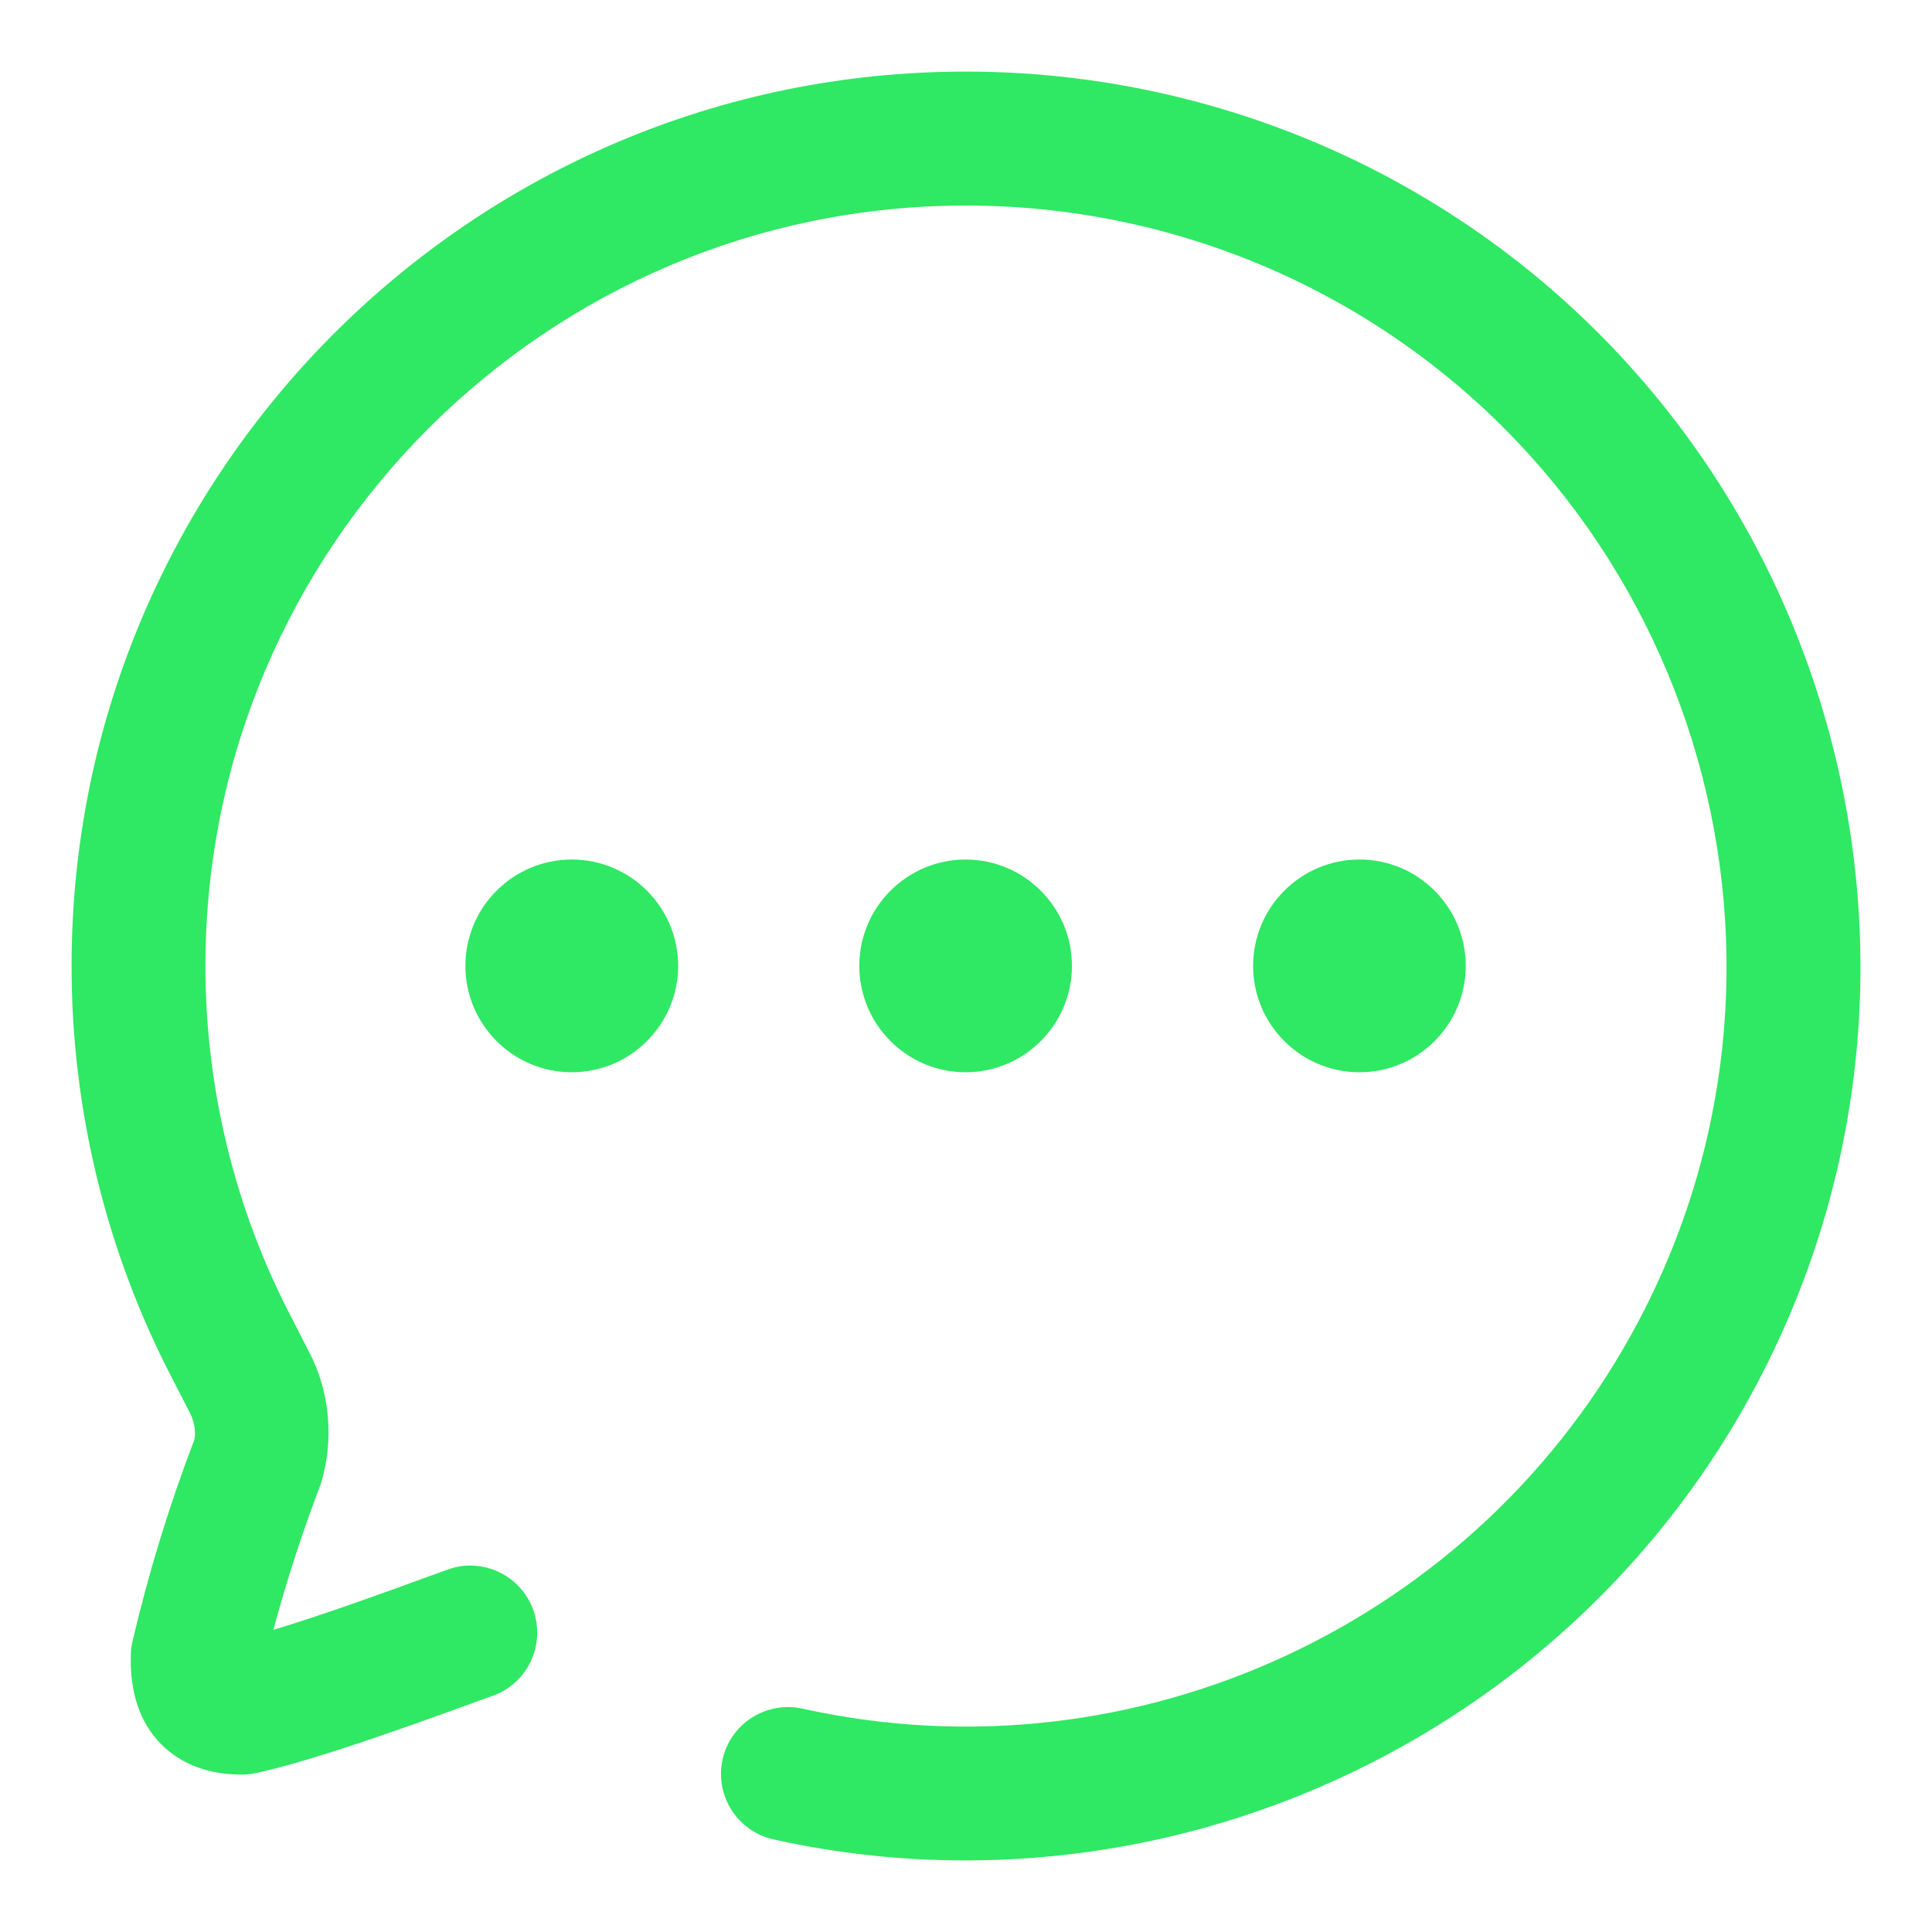 <svg width="18" height="18" viewBox="0 0 18 18" fill="none" xmlns="http://www.w3.org/2000/svg">
<path fill-rule="evenodd" clip-rule="evenodd" d="M9.006 0.667C10.354 0.667 11.697 0.999 12.89 1.628C16.953 3.772 18.515 8.821 16.373 12.885C14.912 15.657 12.035 17.333 8.996 17.333C8.402 17.333 7.803 17.27 7.206 17.137C6.87 17.062 6.658 16.729 6.732 16.393C6.806 16.057 7.139 15.846 7.477 15.919C10.581 16.609 13.785 15.119 15.269 12.303C17.091 8.848 15.762 4.555 12.308 2.732C11.294 2.197 10.152 1.915 9.005 1.915H8.997C5.092 1.915 1.914 5.093 1.914 8.999C1.913 10.137 2.19 11.27 2.716 12.276L2.876 12.589C3.072 12.956 3.116 13.412 2.989 13.824C2.813 14.287 2.667 14.737 2.547 15.185C3.015 15.044 3.587 14.836 4 14.685L4.17 14.624C4.49 14.505 4.851 14.674 4.968 14.999C5.085 15.323 4.917 15.681 4.594 15.798L4.426 15.858L4.398 15.869C3.783 16.092 2.954 16.392 2.392 16.518C2.344 16.528 2.292 16.535 2.244 16.533C1.861 16.533 1.627 16.378 1.499 16.248C1.302 16.047 1.208 15.766 1.219 15.412C1.22 15.372 1.225 15.33 1.235 15.29C1.383 14.658 1.576 14.028 1.809 13.418C1.826 13.359 1.816 13.251 1.768 13.161L1.608 12.849C0.992 11.67 0.665 10.336 0.667 8.998C0.667 4.404 4.404 0.667 8.996 0.667H9.006ZM4.336 8.999C4.336 8.452 4.78 8.008 5.327 8.008C5.874 8.008 6.318 8.452 6.318 8.999C6.318 9.545 5.874 9.99 5.327 9.99C4.78 9.99 4.336 9.545 4.336 8.999ZM9.987 8.999C9.987 8.453 9.543 8.008 8.996 8.008C8.45 8.008 8.006 8.453 8.006 8.999C8.006 9.545 8.45 9.99 8.996 9.99C9.543 9.99 9.987 9.545 9.987 8.999ZM12.666 8.008C13.213 8.008 13.656 8.453 13.656 8.999C13.656 9.545 13.213 9.99 12.666 9.99C12.119 9.99 11.675 9.545 11.675 8.999C11.675 8.453 12.119 8.008 12.666 8.008Z" fill="#2FE863"/>
</svg>
